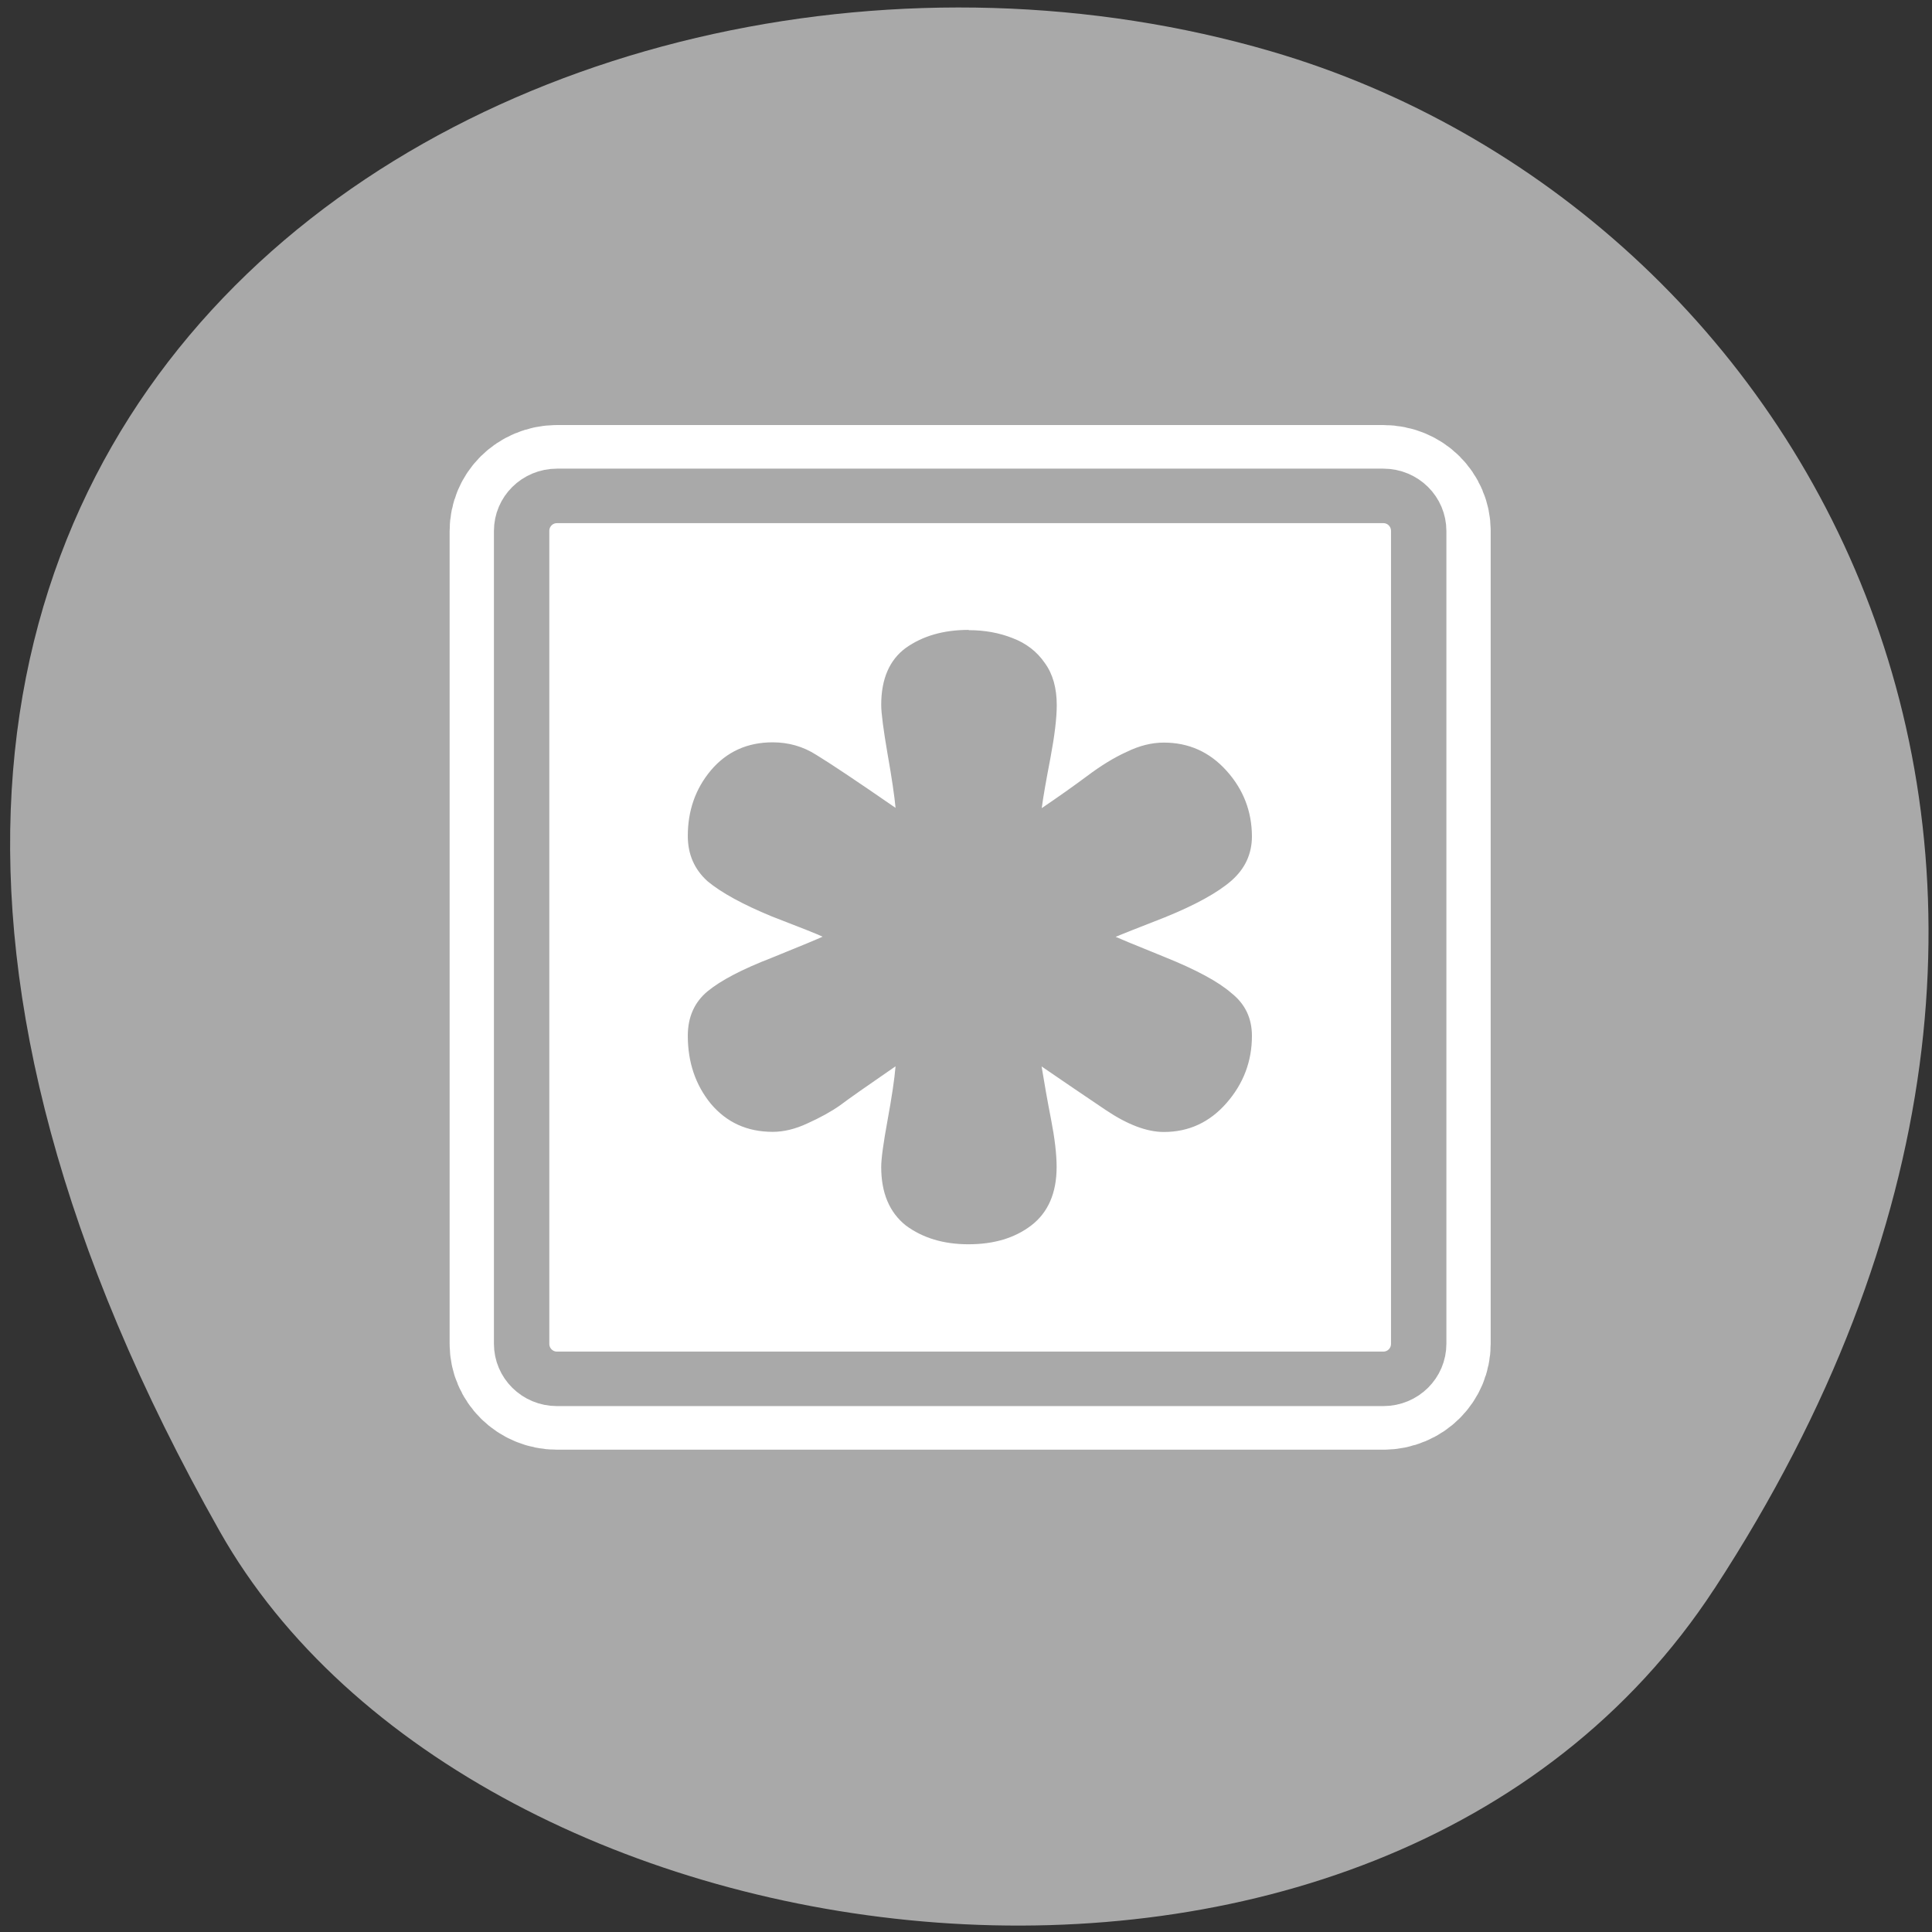 <svg xmlns="http://www.w3.org/2000/svg" xmlns:xlink="http://www.w3.org/1999/xlink" viewBox="0 0 256 256"><rect x="0" y="0" width="256" height="256" fill="#333333" stroke="none"/><defs><path d="m 153.54 78.21 c 0 12.274 -9.95 22.22 -22.22 22.22 -12.274 0 -22.22 -9.95 -22.22 -22.22 0 -12.274 9.95 -22.22 22.22 -22.22 12.274 0 22.22 9.95 22.22 22.22 z" id="0" style="fill:#fff;color:#000"/></defs><use xlink:href="#0" transform="translate(15.781 13.13)"/><use xlink:href="#0" transform="translate(18.424 91.18)"/><use xlink:href="#0" transform="translate(-66.794 48.49)"/><path d="m 227.18 210.5 c 62.54 -95.76 12.08 -183 -58.724 -203.69 -95.24 -27.843 -224.55 45.32 -139.34 196.1 c 33.865 59.925 153.51 75.79 198.06 7.587 z" style="fill:#a9a9a9;color:#000"/><g transform="matrix(2.348 0 0 2.311 58.11 54.875)"><g style="stroke-linejoin:round"><path d="m 6.683 4.688 c -1.105 0 -1.995 0.896 -1.995 2.01 v 46.605 c 0 1.113 0.89 2.01 1.995 2.01 h 46.635 c 1.105 0 1.995 -0.896 1.995 -2.01 v -46.605 c 0 -1.113 -0.89 -2.01 -1.995 -2.01 h -46.635 z" style="fill:none;stroke:#fff;stroke-width:8.125"/><path d="m 6.683 4.688 c -1.105 0 -1.995 0.896 -1.995 2.01 v 46.605 c 0 1.113 0.89 2.01 1.995 2.01 h 46.635 c 1.105 0 1.995 -0.896 1.995 -2.01 v -46.605 c 0 -1.113 -0.89 -2.01 -1.995 -2.01 h -46.635 z" style="fill:#fff;stroke:#a9a9a9;fill-rule:evenodd;stroke-width:3.125"/></g><path transform="matrix(7.638 0 0 7.638 -210.72 -255.02)" d="m 31.506 35.01 c 0.117 0 0.225 0.02 0.322 0.059 0.102 0.039 0.182 0.102 0.24 0.188 0.059 0.082 0.088 0.188 0.088 0.316 0 0.098 -0.016 0.23 -0.047 0.398 -0.031 0.164 -0.053 0.289 -0.064 0.375 0.125 -0.086 0.236 -0.166 0.334 -0.24 0.102 -0.078 0.199 -0.139 0.293 -0.182 0.094 -0.047 0.186 -0.07 0.275 -0.07 0.184 0 0.338 0.07 0.463 0.211 0.125 0.141 0.187 0.305 0.188 0.492 0 0.133 -0.051 0.244 -0.152 0.334 -0.102 0.09 -0.266 0.182 -0.492 0.275 -0.227 0.09 -0.348 0.139 -0.363 0.146 0.016 0.008 0.137 0.059 0.363 0.152 0.23 0.094 0.395 0.184 0.492 0.27 0.102 0.082 0.152 0.189 0.152 0.322 0 0.191 -0.063 0.359 -0.188 0.504 -0.125 0.145 -0.279 0.217 -0.463 0.217 -0.125 0 -0.268 -0.055 -0.428 -0.164 -0.16 -0.109 -0.318 -0.219 -0.475 -0.328 0.02 0.125 0.043 0.258 0.07 0.398 0.027 0.141 0.041 0.26 0.041 0.357 0 0.195 -0.063 0.342 -0.188 0.439 -0.121 0.094 -0.275 0.141 -0.463 0.141 -0.184 0 -0.338 -0.047 -0.463 -0.141 -0.121 -0.098 -0.182 -0.244 -0.182 -0.439 0 -0.063 0.016 -0.18 0.047 -0.352 0.031 -0.172 0.051 -0.307 0.059 -0.404 -0.207 0.145 -0.344 0.242 -0.41 0.293 -0.066 0.047 -0.146 0.092 -0.24 0.135 -0.09 0.043 -0.176 0.064 -0.258 0.064 -0.188 0 -0.34 -0.07 -0.457 -0.211 -0.113 -0.141 -0.17 -0.311 -0.17 -0.51 0 -0.141 0.049 -0.252 0.146 -0.334 0.098 -0.082 0.256 -0.166 0.475 -0.252 0.219 -0.09 0.344 -0.143 0.375 -0.158 -0.031 -0.016 -0.156 -0.066 -0.375 -0.152 -0.215 -0.09 -0.373 -0.178 -0.475 -0.264 -0.098 -0.09 -0.146 -0.203 -0.146 -0.34 0 -0.191 0.057 -0.355 0.17 -0.492 0.117 -0.141 0.27 -0.211 0.457 -0.211 0.117 0 0.225 0.031 0.322 0.094 0.102 0.063 0.297 0.195 0.586 0.398 -0.008 -0.086 -0.027 -0.221 -0.059 -0.404 -0.031 -0.184 -0.047 -0.307 -0.047 -0.369 0 -0.195 0.061 -0.338 0.182 -0.428 0.125 -0.09 0.279 -0.135 0.463 -0.135" style="fill:#a9a9a9"/></g></svg>